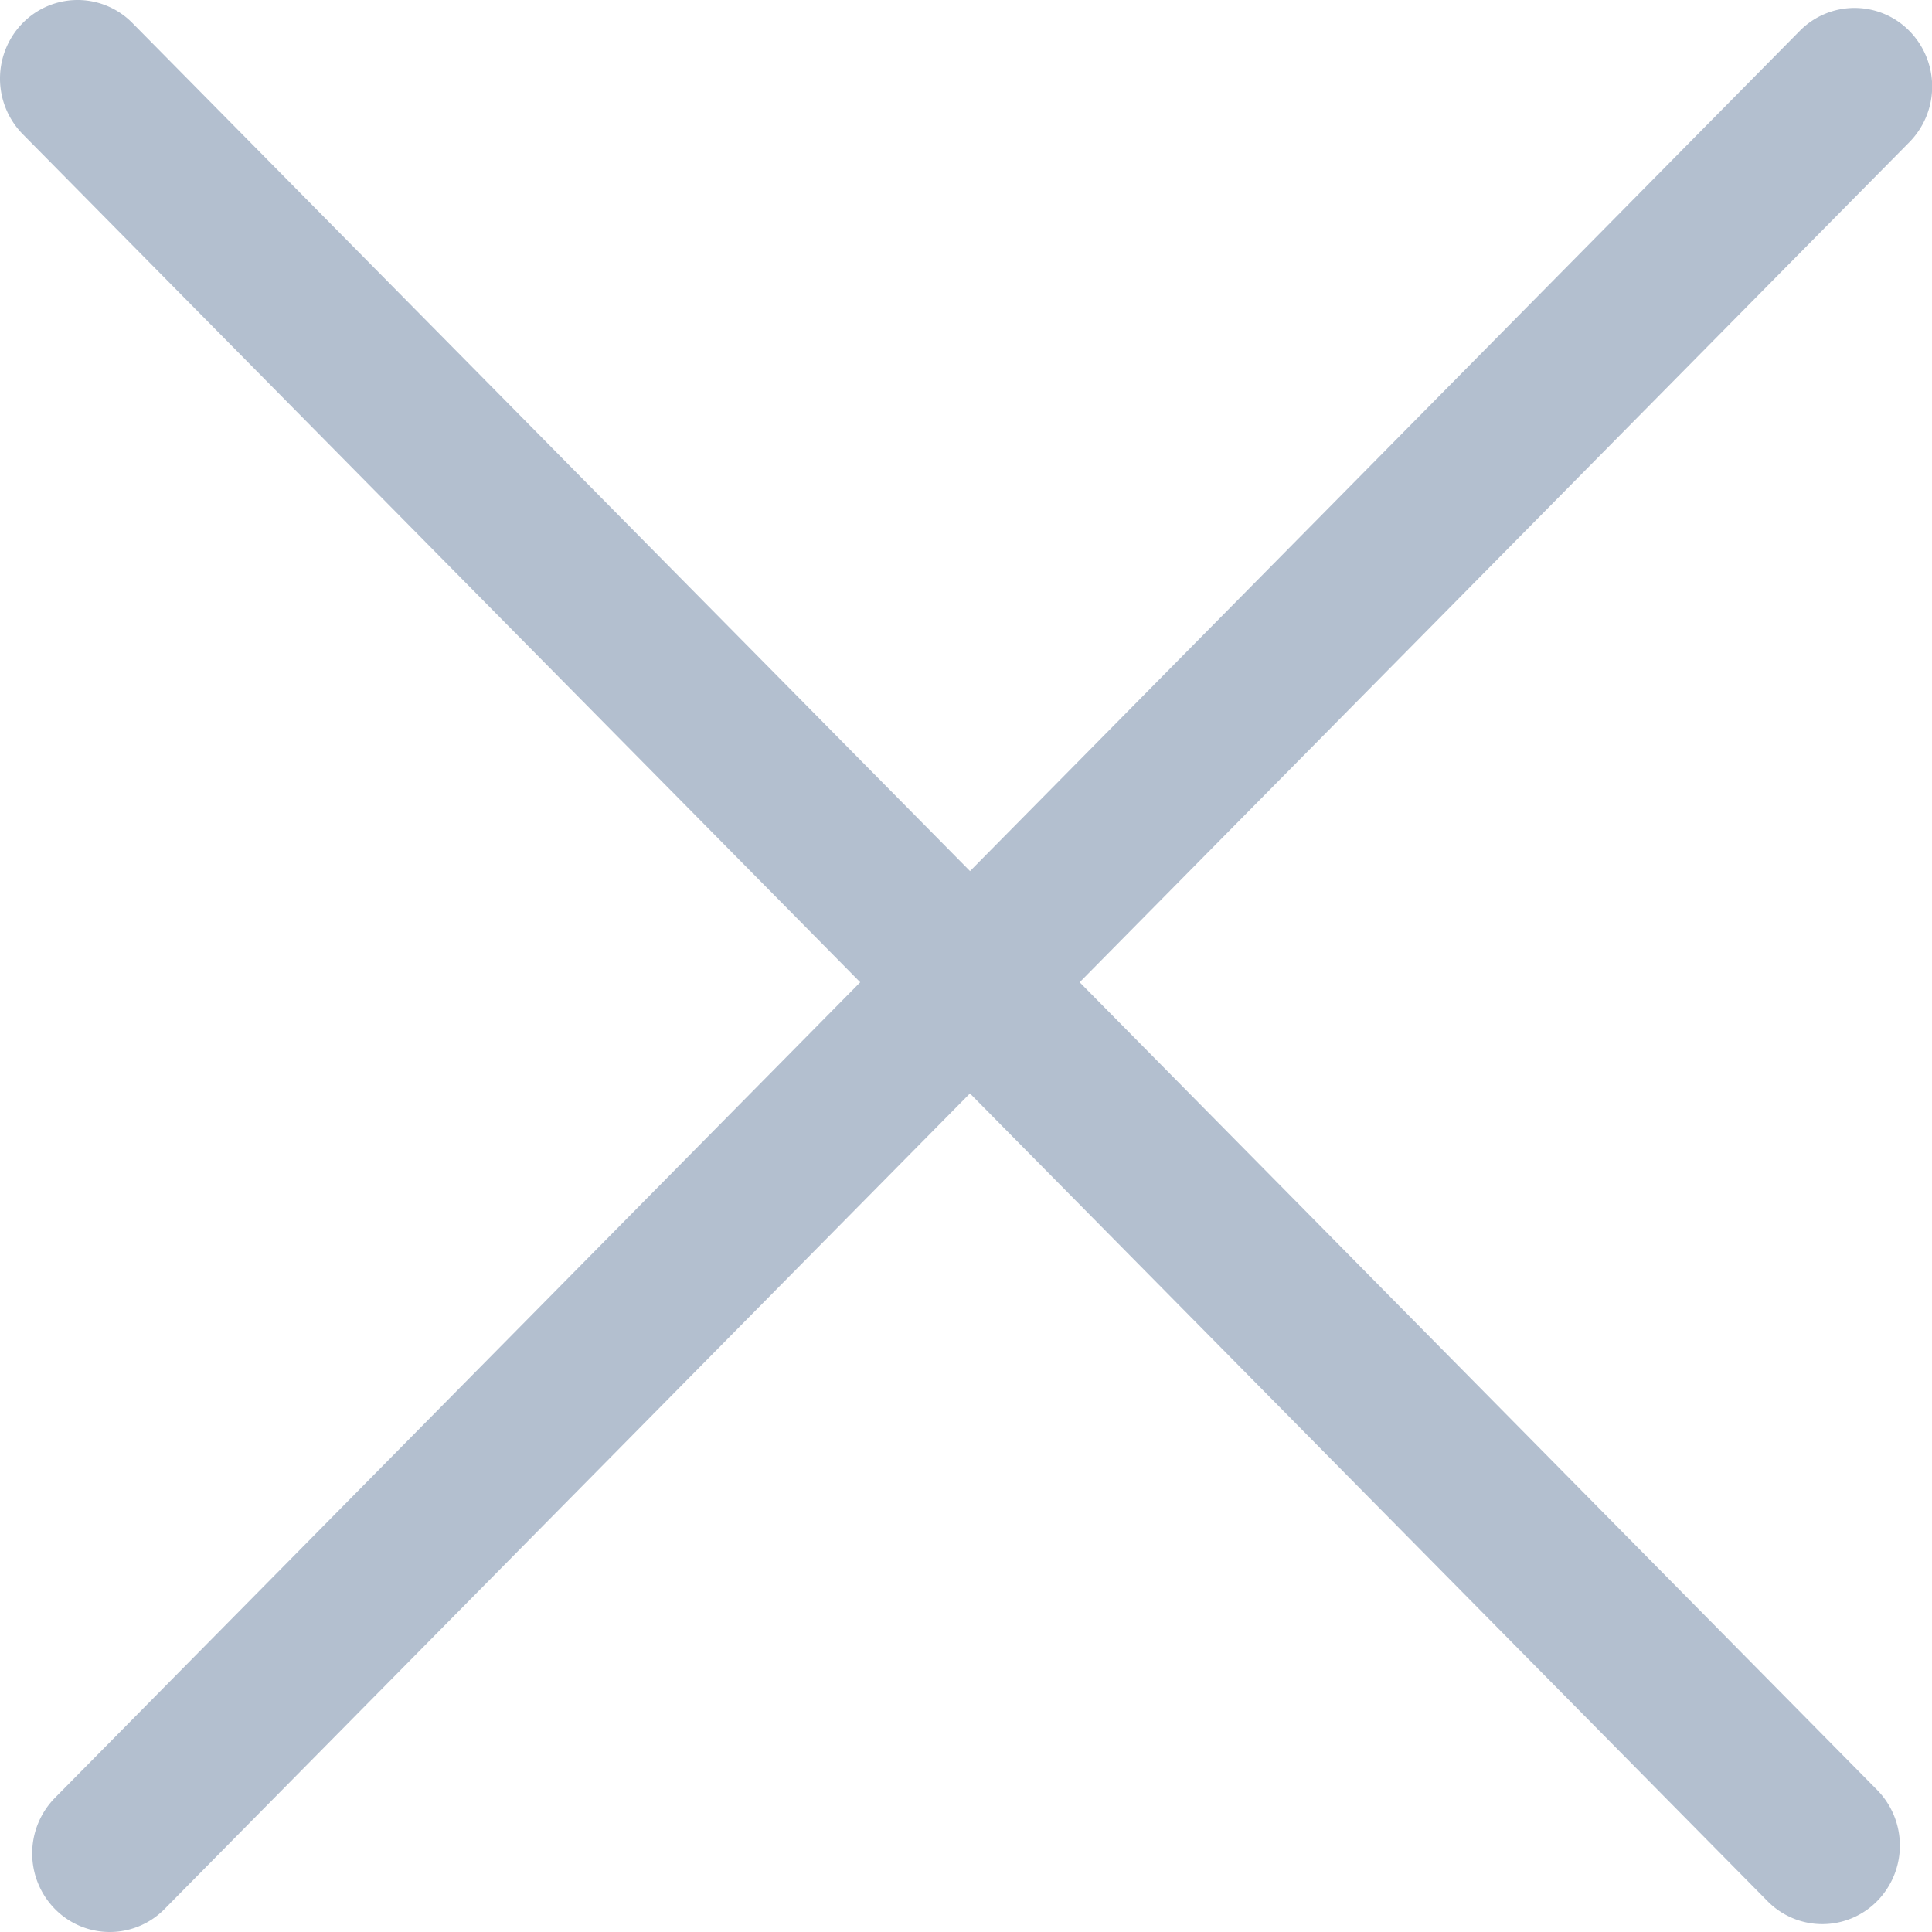 <svg width="24" height="24" viewBox="0 0 24 24" fill="none" xmlns="http://www.w3.org/2000/svg"><path fill-rule="evenodd" clip-rule="evenodd" d="M1.645.286a.955.955 0 00-1.363 0 .985.985 0 000 1.38l10.404 10.536L.682 22.334a.985.985 0 000 1.38.955.955 0 001.363 0l10.004-10.131 9.907 10.033a.955.955 0 001.363 0 .985.985 0 000-1.38l-9.907-10.034L23.72 1.765a.985.985 0 000-1.38.955.955 0 00-1.364 0L12.05 10.821 1.645.286z" fill="#B3BFCF"/></svg>